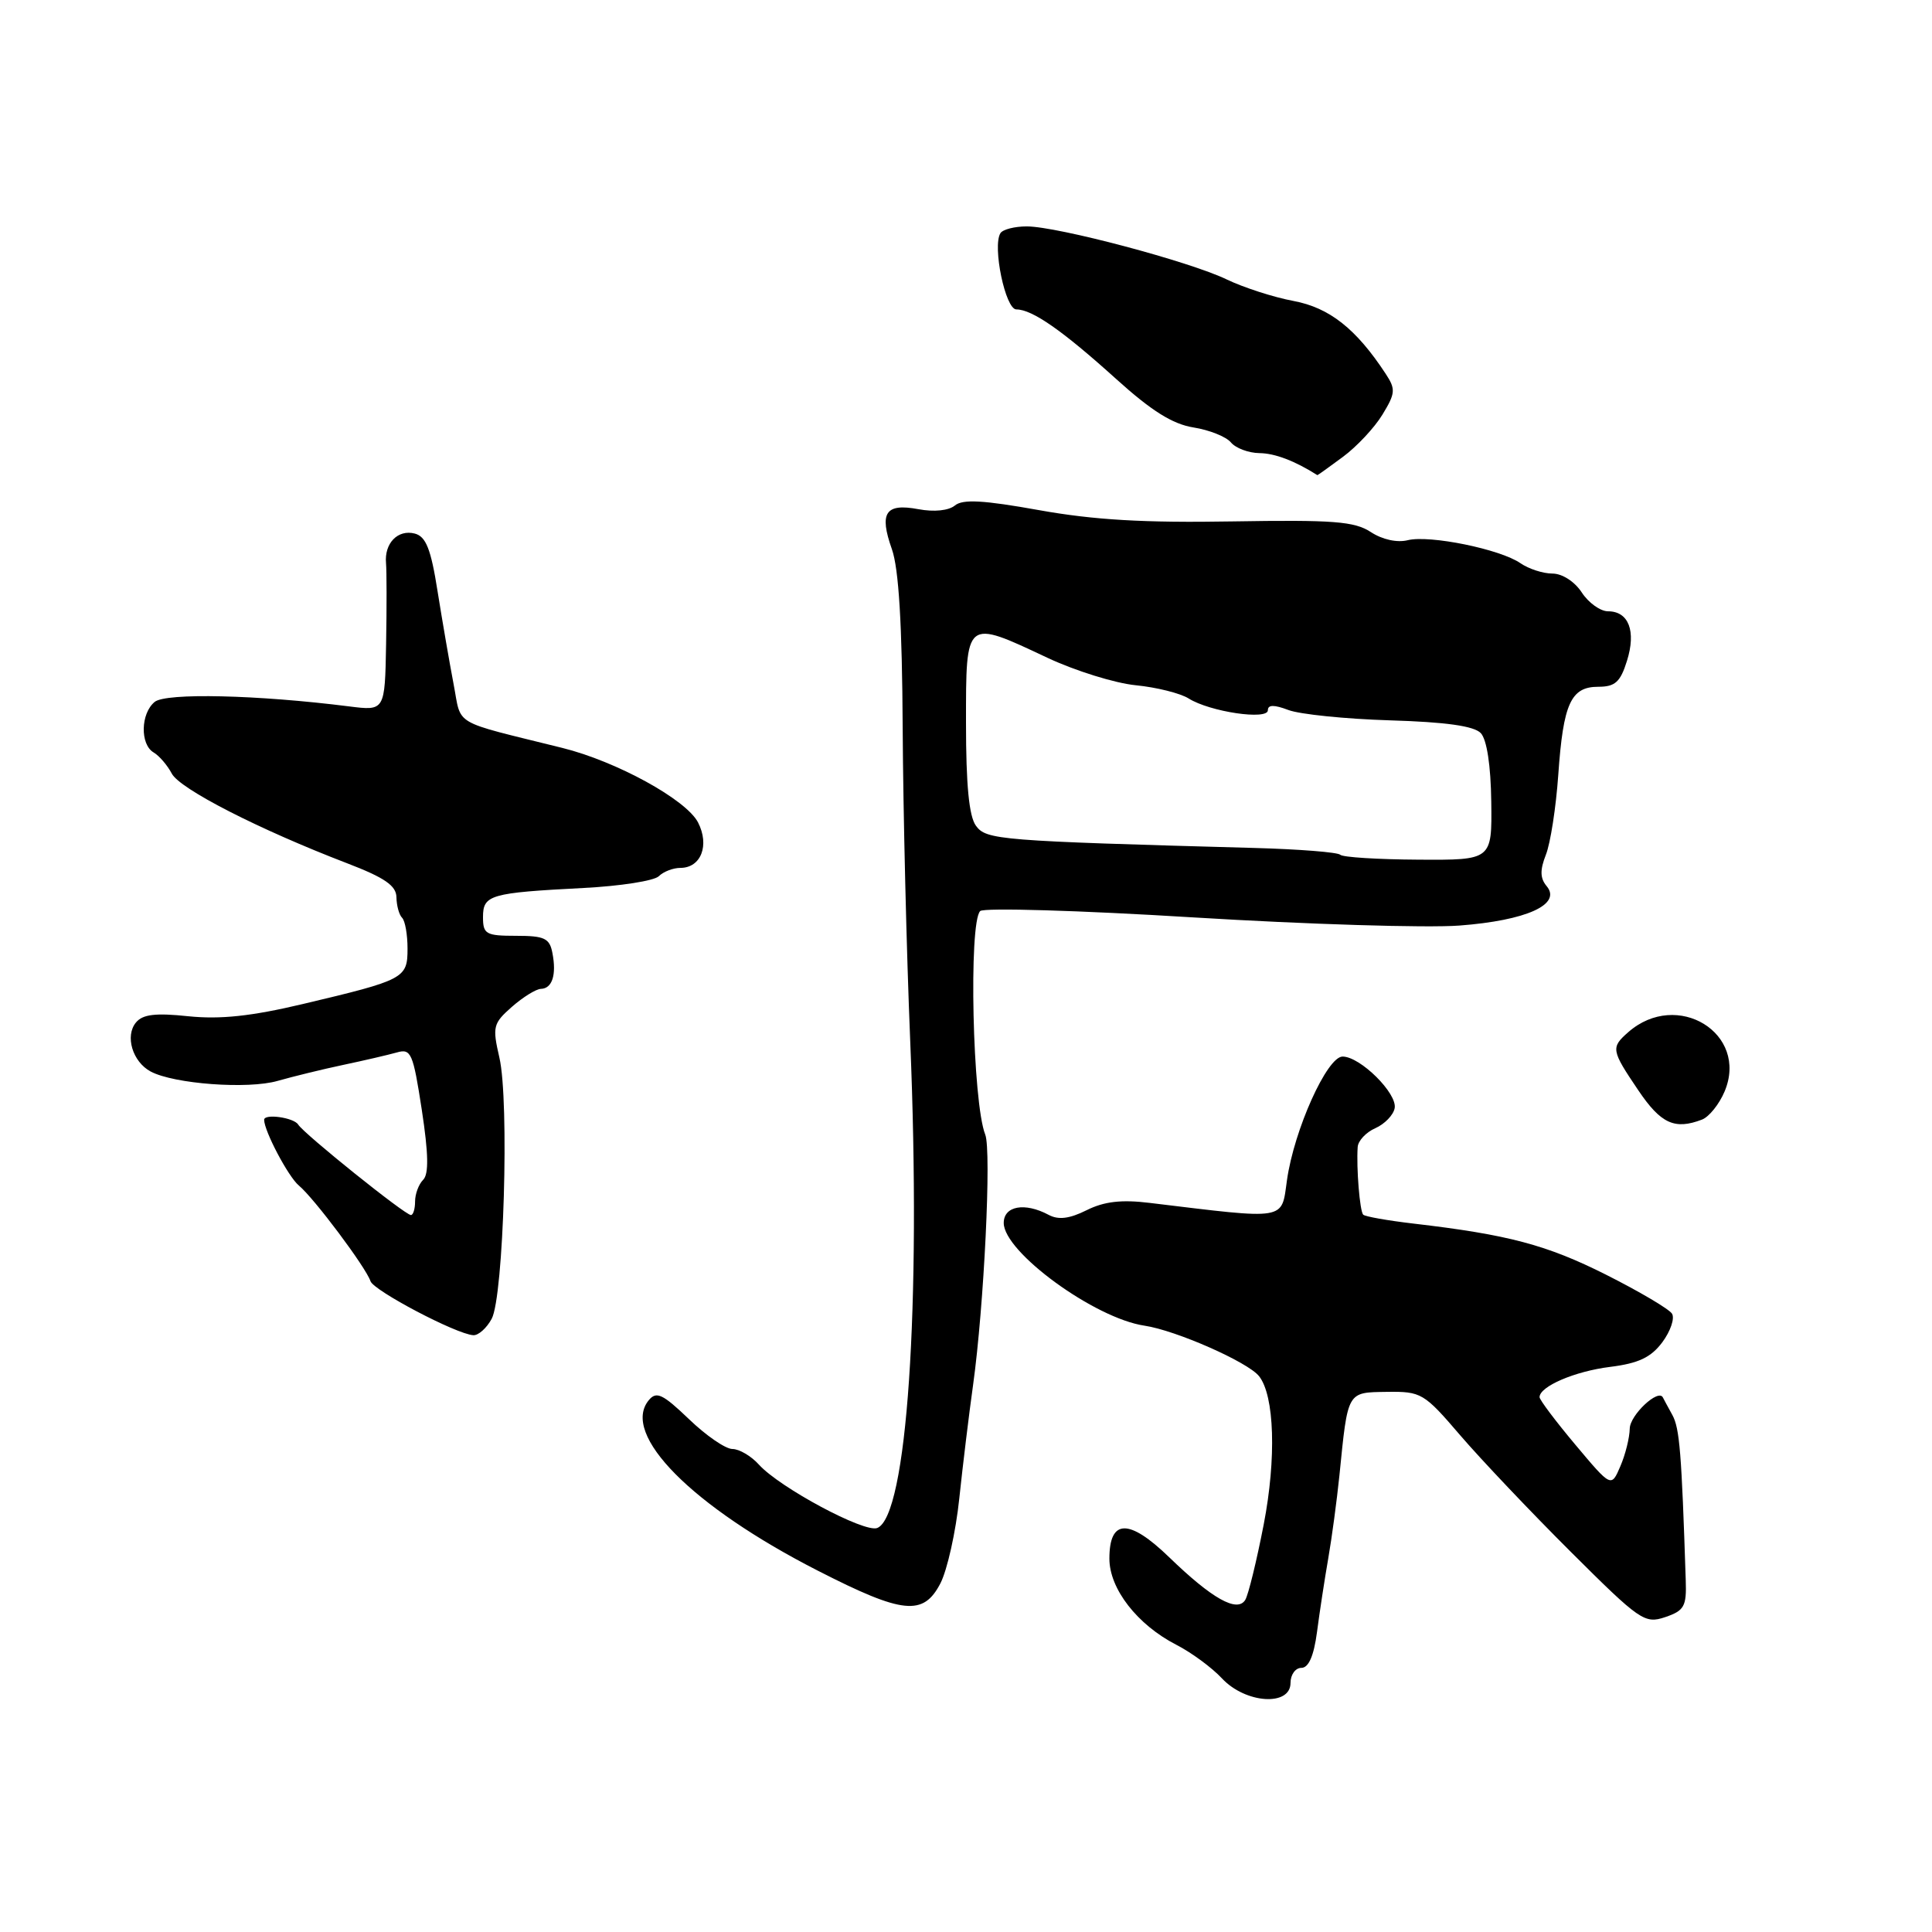<?xml version="1.0" encoding="UTF-8" standalone="no"?>
<!DOCTYPE svg PUBLIC "-//W3C//DTD SVG 1.1//EN" "http://www.w3.org/Graphics/SVG/1.1/DTD/svg11.dtd" >
<svg xmlns="http://www.w3.org/2000/svg" xmlns:xlink="http://www.w3.org/1999/xlink" version="1.1" viewBox="0 0 256 256">
 <g >
 <path fill="currentColor"
d=" M 171.00 223.00 C 171.00 221.90 171.65 221.00 172.44 221.00 C 173.40 221.00 174.09 219.42 174.51 216.25 C 174.85 213.64 175.52 209.25 176.00 206.50 C 176.48 203.75 177.14 198.80 177.48 195.50 C 178.61 184.25 178.46 184.51 183.78 184.43 C 188.32 184.37 188.69 184.58 193.50 190.20 C 196.25 193.40 202.84 200.35 208.14 205.63 C 217.30 214.76 217.92 215.19 220.64 214.28 C 223.17 213.42 223.49 212.86 223.37 209.41 C 222.82 192.48 222.56 189.26 221.60 187.50 C 220.99 186.40 220.43 185.35 220.34 185.17 C 219.74 183.97 215.99 187.49 215.95 189.29 C 215.93 190.50 215.37 192.76 214.70 194.30 C 213.50 197.10 213.50 197.10 208.75 191.44 C 206.14 188.33 204.00 185.49 204.00 185.13 C 204.00 183.71 208.67 181.70 213.35 181.12 C 217.11 180.65 218.76 179.87 220.27 177.85 C 221.35 176.39 221.93 174.69 221.55 174.07 C 221.16 173.45 217.23 171.13 212.80 168.90 C 204.94 164.95 199.86 163.60 187.29 162.13 C 183.87 161.73 180.87 161.20 180.63 160.95 C 180.18 160.49 179.71 154.76 179.90 151.99 C 179.95 151.16 181.01 150.03 182.24 149.49 C 183.48 148.94 184.63 147.75 184.80 146.84 C 185.17 144.89 180.24 140.00 177.90 140.00 C 175.84 140.00 171.47 149.72 170.53 156.38 C 169.77 161.77 170.70 161.61 152.34 159.39 C 148.60 158.93 146.30 159.20 143.98 160.36 C 141.71 161.49 140.26 161.67 138.96 160.98 C 135.79 159.28 133.00 159.79 133.00 162.05 C 133.00 165.90 145.05 174.69 151.66 175.66 C 155.82 176.28 165.35 180.48 166.83 182.35 C 168.88 184.92 169.14 193.25 167.45 201.99 C 166.51 206.83 165.41 211.34 165.00 212.00 C 163.94 213.71 160.60 211.84 154.93 206.35 C 149.59 201.18 147.00 201.24 147.00 206.53 C 147.00 210.53 150.70 215.29 155.88 217.95 C 157.87 218.97 160.59 220.97 161.92 222.40 C 165.04 225.74 171.00 226.13 171.00 223.00 Z  M 124.61 209.80 C 125.52 208.03 126.65 202.97 127.11 198.55 C 127.58 194.12 128.40 187.35 128.94 183.50 C 130.39 173.08 131.39 152.45 130.55 150.34 C 128.87 146.14 128.33 122.27 129.88 120.72 C 130.34 120.26 143.05 120.63 158.11 121.56 C 173.18 122.48 189.05 122.97 193.39 122.64 C 202.25 121.97 206.95 119.85 204.95 117.43 C 204.06 116.37 204.04 115.29 204.84 113.25 C 205.44 111.74 206.18 106.97 206.48 102.66 C 207.14 93.20 208.15 91.00 211.79 91.00 C 214.01 91.00 214.71 90.37 215.58 87.57 C 216.82 83.63 215.81 81.00 213.07 81.00 C 212.06 81.00 210.49 79.88 209.59 78.50 C 208.65 77.06 207.00 76.00 205.70 76.00 C 204.46 76.00 202.56 75.38 201.47 74.63 C 198.80 72.77 189.42 70.86 186.53 71.58 C 185.13 71.93 183.16 71.50 181.64 70.50 C 179.47 69.08 176.67 68.87 163.29 69.09 C 151.62 69.29 144.95 68.90 137.70 67.60 C 130.30 66.27 127.56 66.12 126.53 66.98 C 125.70 67.66 123.77 67.86 121.69 67.47 C 117.32 66.65 116.47 67.94 118.18 72.77 C 119.09 75.34 119.54 82.74 119.61 96.50 C 119.67 107.50 120.12 126.17 120.61 137.99 C 122.07 173.20 120.18 200.95 116.23 202.47 C 114.52 203.12 103.34 197.13 100.57 194.08 C 99.54 192.93 97.95 192.00 97.05 192.00 C 96.14 192.00 93.55 190.22 91.29 188.04 C 87.81 184.71 86.98 184.31 85.97 185.53 C 82.22 190.06 91.69 199.61 108.40 208.14 C 119.65 213.89 122.35 214.16 124.61 209.80 Z  M 65.15 174.75 C 66.74 171.81 67.51 145.90 66.17 140.13 C 65.23 136.05 65.33 135.61 67.83 133.41 C 69.30 132.12 71.03 131.05 71.67 131.03 C 73.17 130.99 73.76 129.18 73.20 126.29 C 72.83 124.32 72.16 124.00 68.38 124.00 C 64.38 124.00 64.00 123.78 64.00 121.52 C 64.00 118.57 64.94 118.30 77.35 117.66 C 82.21 117.41 86.69 116.71 87.30 116.10 C 87.90 115.50 89.19 115.00 90.15 115.00 C 92.89 115.00 94.05 112.00 92.49 108.97 C 90.92 105.95 81.71 100.89 74.50 99.10 C 59.65 95.41 61.20 96.32 60.10 90.63 C 59.56 87.81 58.61 82.28 57.98 78.35 C 57.10 72.74 56.44 71.09 54.96 70.70 C 52.72 70.12 50.91 71.98 51.15 74.62 C 51.24 75.65 51.25 80.48 51.16 85.35 C 51.00 94.20 51.00 94.20 46.25 93.60 C 34.15 92.07 21.96 91.78 20.49 93.01 C 18.63 94.55 18.55 98.63 20.35 99.70 C 21.10 100.14 22.18 101.40 22.76 102.50 C 23.83 104.54 34.30 109.90 46.00 114.39 C 50.98 116.30 52.51 117.36 52.53 118.89 C 52.55 119.99 52.88 121.22 53.28 121.61 C 53.68 122.01 54.00 123.84 54.00 125.69 C 54.00 129.64 53.62 129.84 40.12 133.04 C 33.29 134.66 29.18 135.09 24.97 134.66 C 20.62 134.20 18.91 134.40 18.02 135.48 C 16.53 137.27 17.56 140.69 19.96 141.98 C 23.05 143.63 32.86 144.36 36.80 143.22 C 38.84 142.64 42.75 141.68 45.50 141.10 C 48.25 140.52 51.43 139.78 52.57 139.46 C 54.47 138.91 54.73 139.51 55.89 147.06 C 56.78 152.89 56.83 155.57 56.07 156.33 C 55.48 156.92 55.00 158.21 55.00 159.20 C 55.00 160.19 54.75 161.00 54.45 161.00 C 53.67 161.00 40.27 150.24 39.51 149.01 C 38.93 148.08 35.00 147.53 35.00 148.38 C 35.00 149.86 38.20 155.92 39.59 157.08 C 41.61 158.75 48.49 167.94 49.09 169.76 C 49.51 171.02 60.45 176.78 62.71 176.92 C 63.38 176.97 64.48 175.99 65.15 174.75 Z  M 225.53 148.35 C 226.46 147.99 227.81 146.31 228.52 144.62 C 231.75 136.93 222.23 131.08 215.75 136.77 C 213.43 138.81 213.49 139.15 217.07 144.45 C 220.07 148.90 221.90 149.74 225.53 148.35 Z  M 177.94 60.54 C 179.77 59.19 182.13 56.67 183.18 54.94 C 184.91 52.10 184.95 51.57 183.61 49.53 C 179.71 43.58 176.16 40.77 171.40 39.88 C 168.76 39.39 164.78 38.10 162.55 37.03 C 157.63 34.65 140.10 30.00 136.05 30.00 C 134.44 30.00 132.87 30.40 132.56 30.90 C 131.48 32.65 133.22 41.00 134.67 41.00 C 136.78 41.00 140.80 43.81 147.91 50.23 C 152.56 54.43 155.37 56.20 158.14 56.64 C 160.24 56.97 162.48 57.87 163.10 58.62 C 163.73 59.38 165.43 60.02 166.87 60.04 C 168.94 60.06 171.57 61.07 174.56 62.96 C 174.59 62.98 176.11 61.90 177.94 60.54 Z  M 177.59 113.26 C 177.26 112.93 172.15 112.52 166.24 112.36 C 132.34 111.43 130.69 111.29 129.32 109.42 C 128.40 108.17 128.00 104.00 128.00 95.81 C 128.00 81.92 127.87 82.02 138.79 87.16 C 142.48 88.89 147.75 90.53 150.50 90.80 C 153.25 91.07 156.40 91.86 157.50 92.55 C 160.31 94.32 168.00 95.46 168.00 94.11 C 168.00 93.37 168.82 93.36 170.72 94.08 C 172.22 94.65 178.28 95.27 184.18 95.45 C 191.58 95.67 195.32 96.20 196.21 97.14 C 197.01 97.99 197.54 101.42 197.60 106.24 C 197.70 113.97 197.70 113.97 187.95 113.91 C 182.58 113.88 177.92 113.59 177.59 113.26 Z "/>
</g>
</svg>